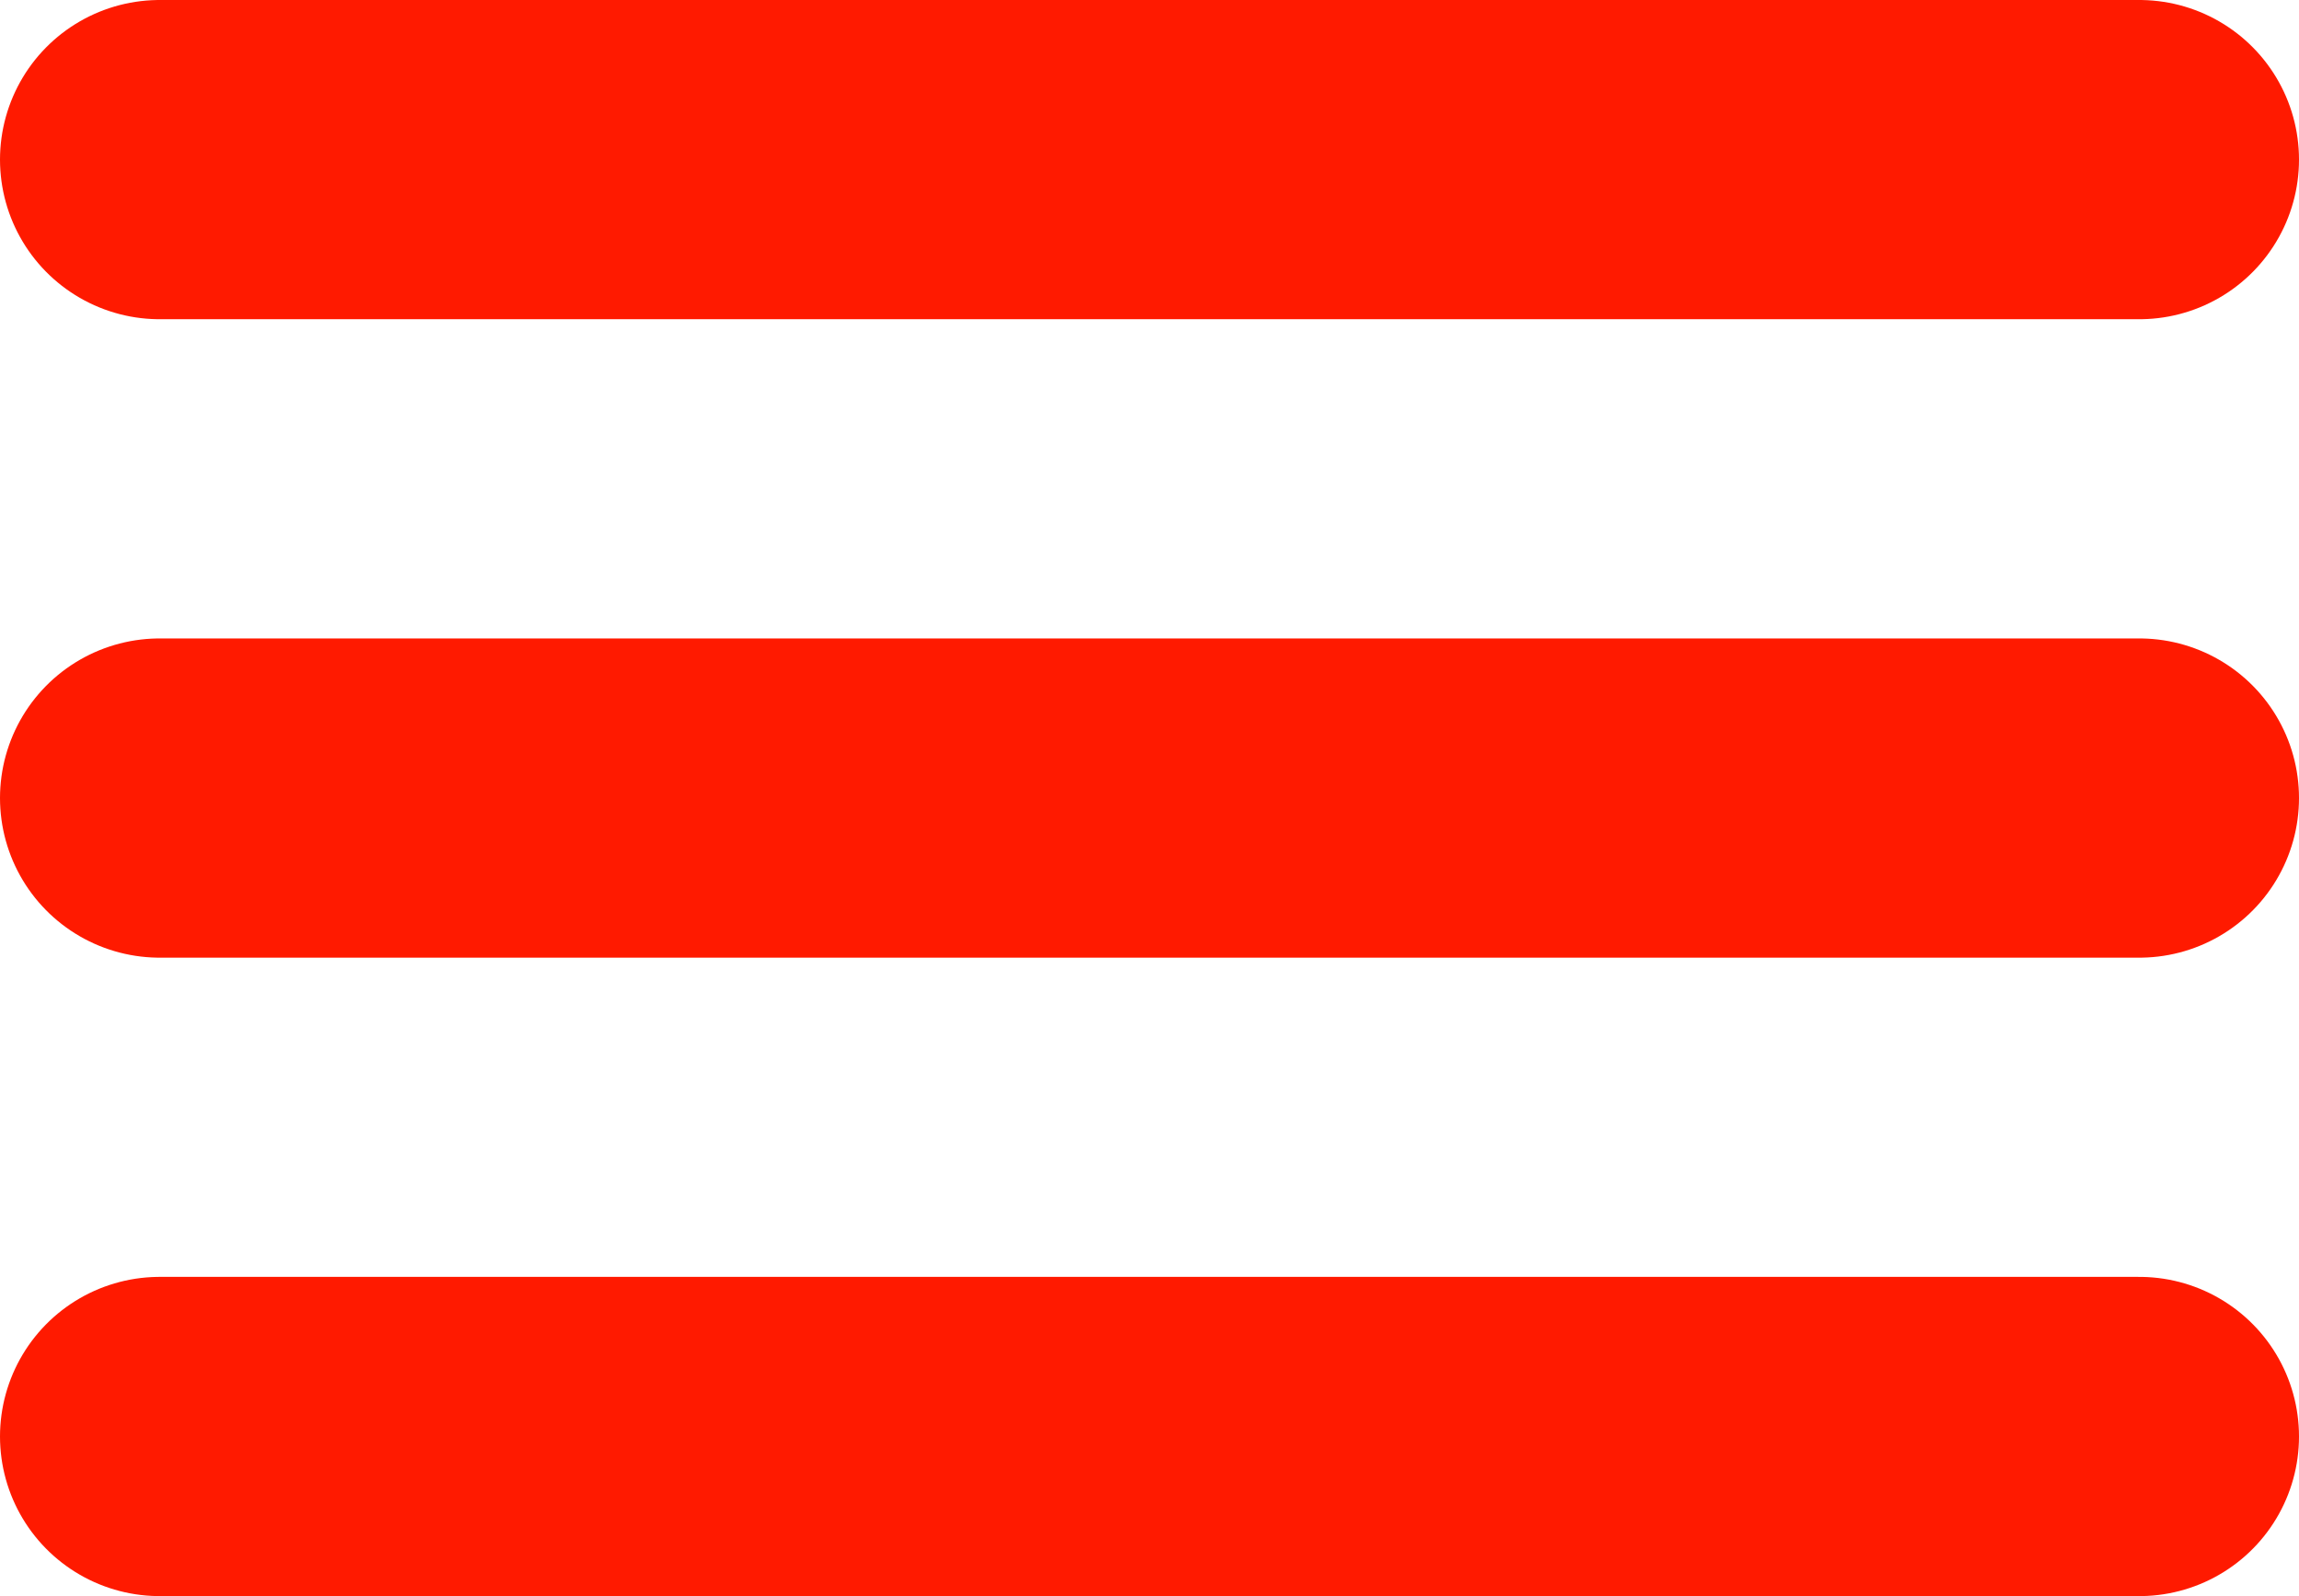 <svg width="36" height="25" viewBox="0 0 36 25" fill="none" xmlns="http://www.w3.org/2000/svg">
<line x1="2.5" y1="2.5" x2="33.5" y2="2.5" stroke="#FF1A00" stroke-width="5" stroke-linecap="round"/>
<line x1="2.5" y1="12.5" x2="33.5" y2="12.5" stroke="#FF1A00" stroke-width="5" stroke-linecap="round"/>
<line x1="2.5" y1="22.5" x2="33.5" y2="22.5" stroke="#FF1A00" stroke-width="5" stroke-linecap="round"/>
</svg>
